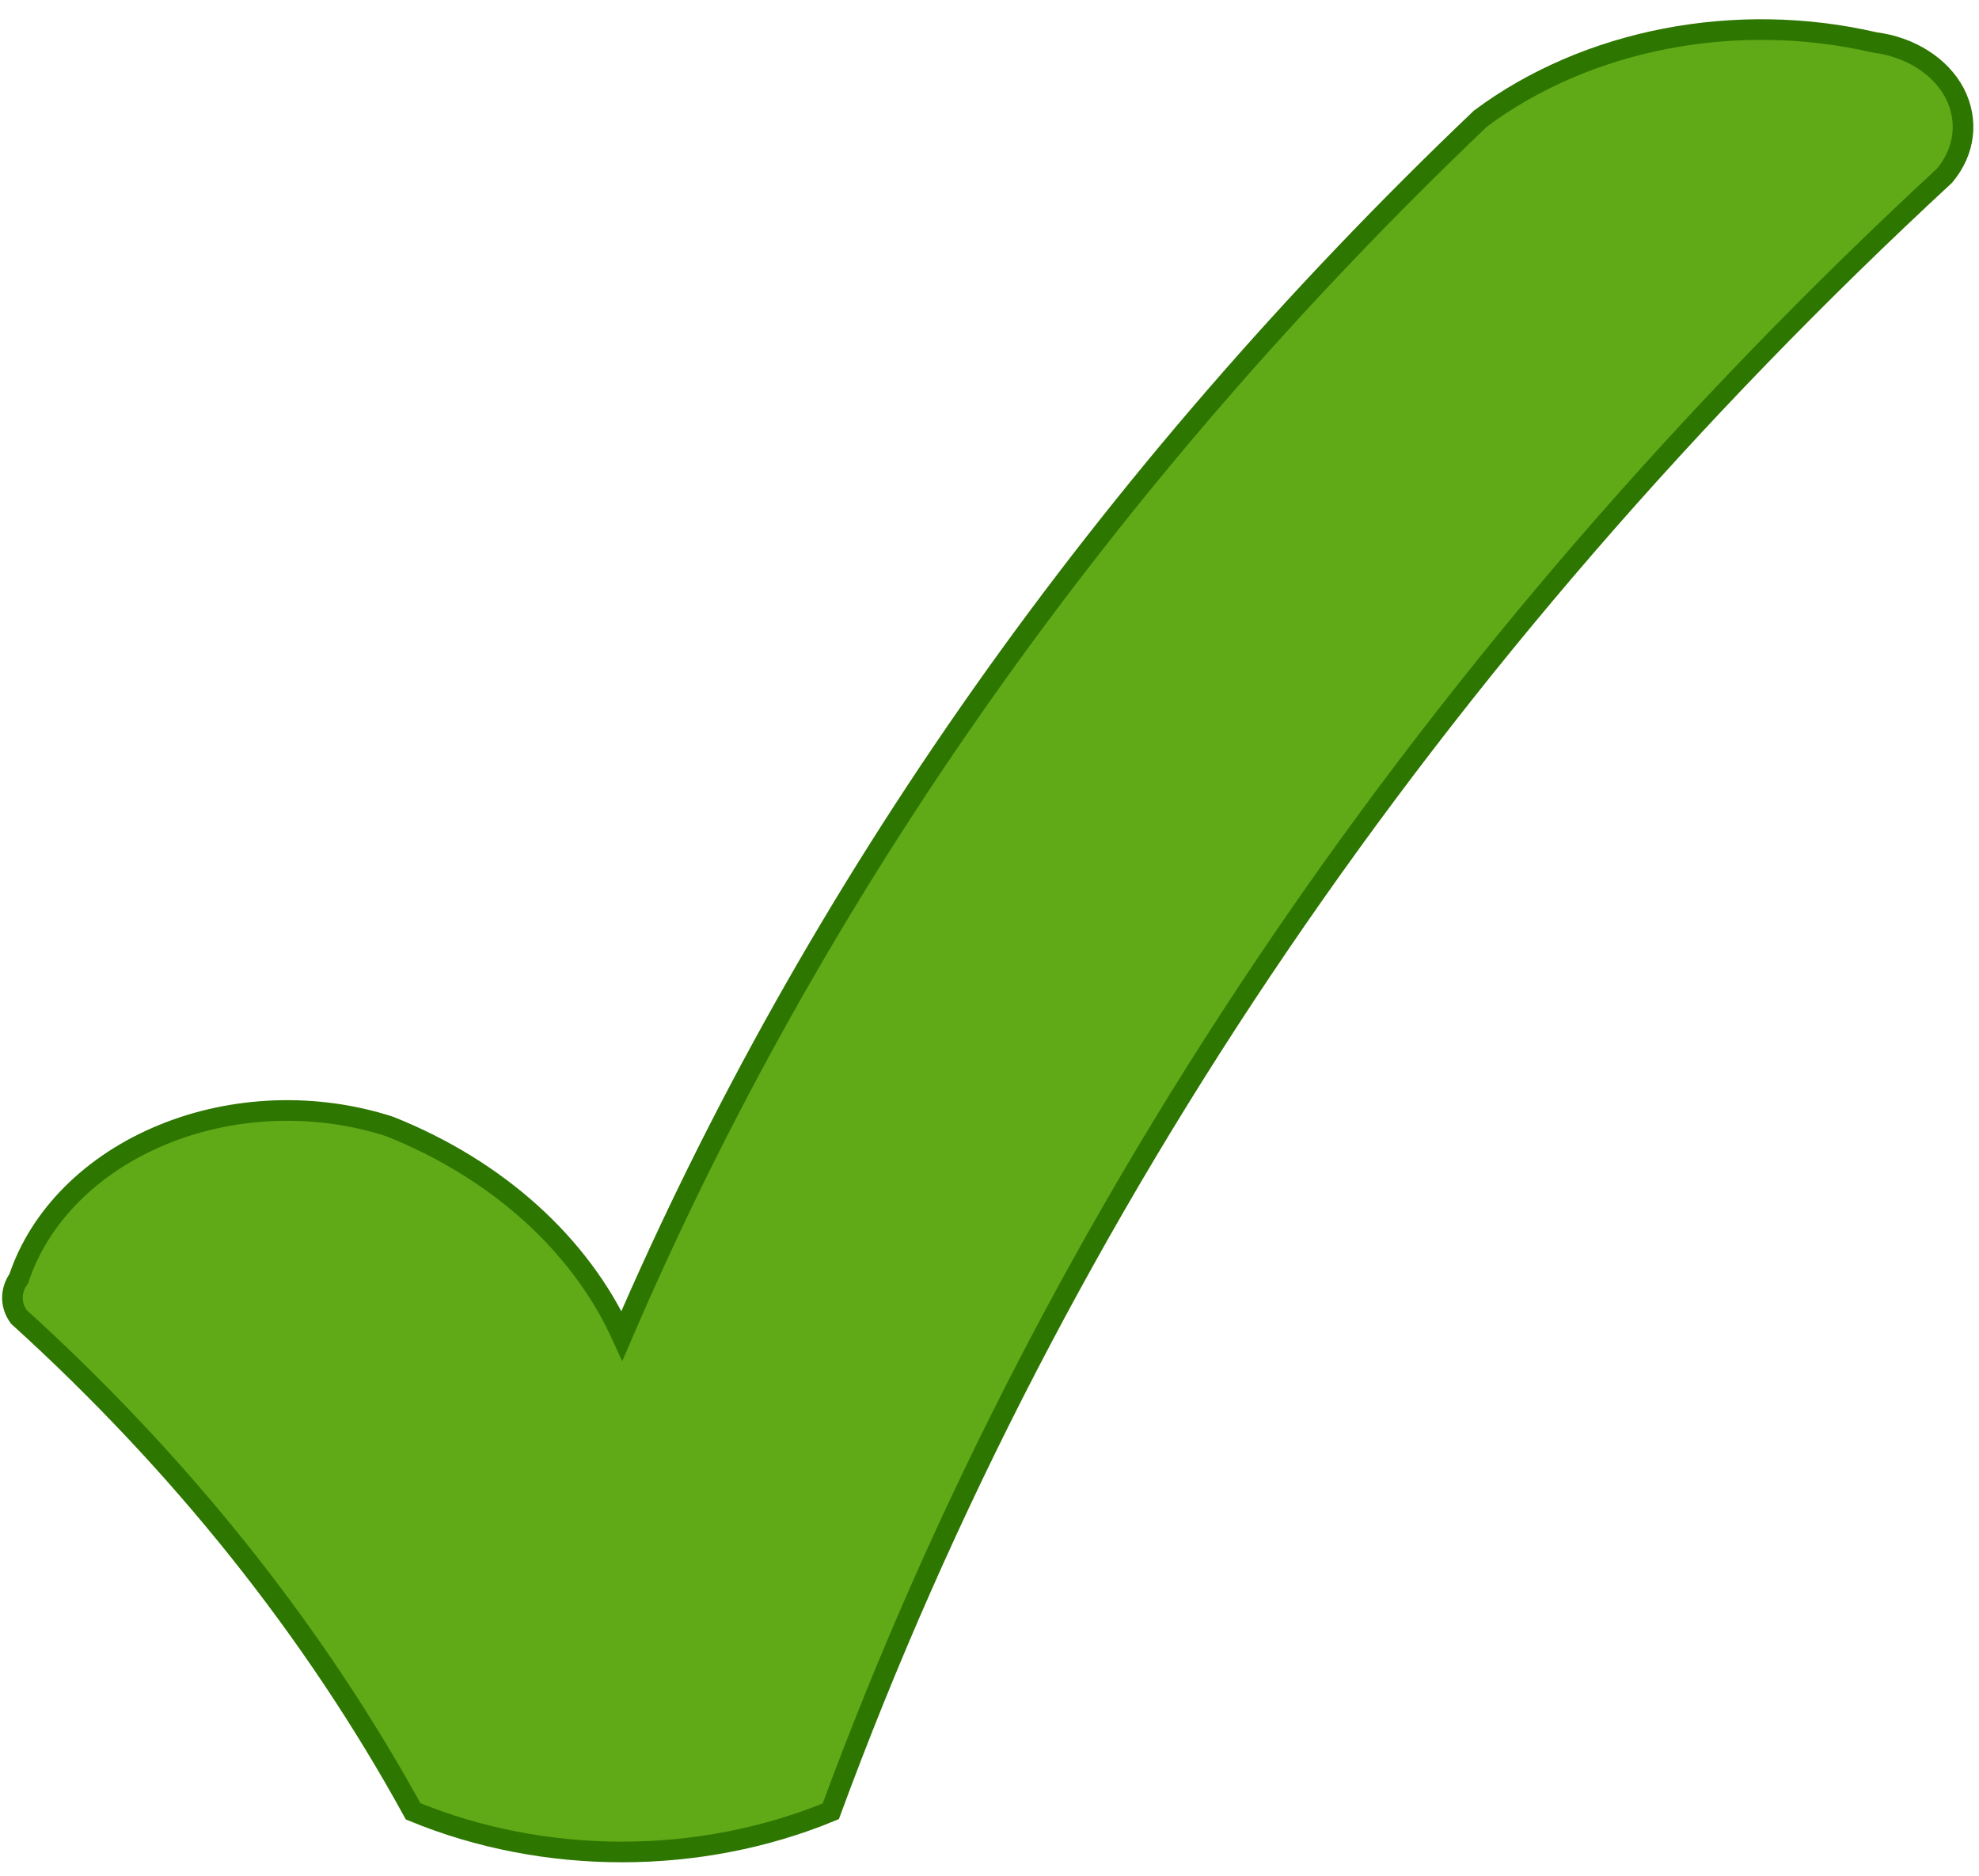 <?xml version="1.0" encoding="UTF-8"?>
<!DOCTYPE svg PUBLIC "-//W3C//DTD SVG 1.1//EN" "http://www.w3.org/Graphics/SVG/1.1/DTD/svg11.dtd">
<svg xmlns="http://www.w3.org/2000/svg" xmlns:xlink="http://www.w3.org/1999/xlink" version="1.1" width="96px" height="91px" viewBox="-0.5 -0.5 96 91"><defs/><g><path d="M 0.41 61.53 C 1.42 58.49 3.96 55.95 7.4 54.54 C 10.83 53.13 14.84 52.99 18.41 54.15 C 23.62 56.23 27.65 59.86 29.67 64.3 C 38.96 42.67 53.08 22.64 71.32 5.25 C 76.49 1.4 83.72 0 90.45 1.56 C 92.17 1.78 93.63 2.71 94.32 4.02 C 95 5.34 94.82 6.84 93.83 8.02 C 69.04 30.96 50.61 58.03 39.8 87.37 C 33.43 90 25.91 90 19.54 87.37 C 14.73 78.61 8.27 70.51 0.41 63.38 C 0 62.81 0 62.11 0.41 61.53 Z" fill="#60a917" stroke="#2d7600" stroke-miterlimit="10" pointer-events="all"/></g></svg>